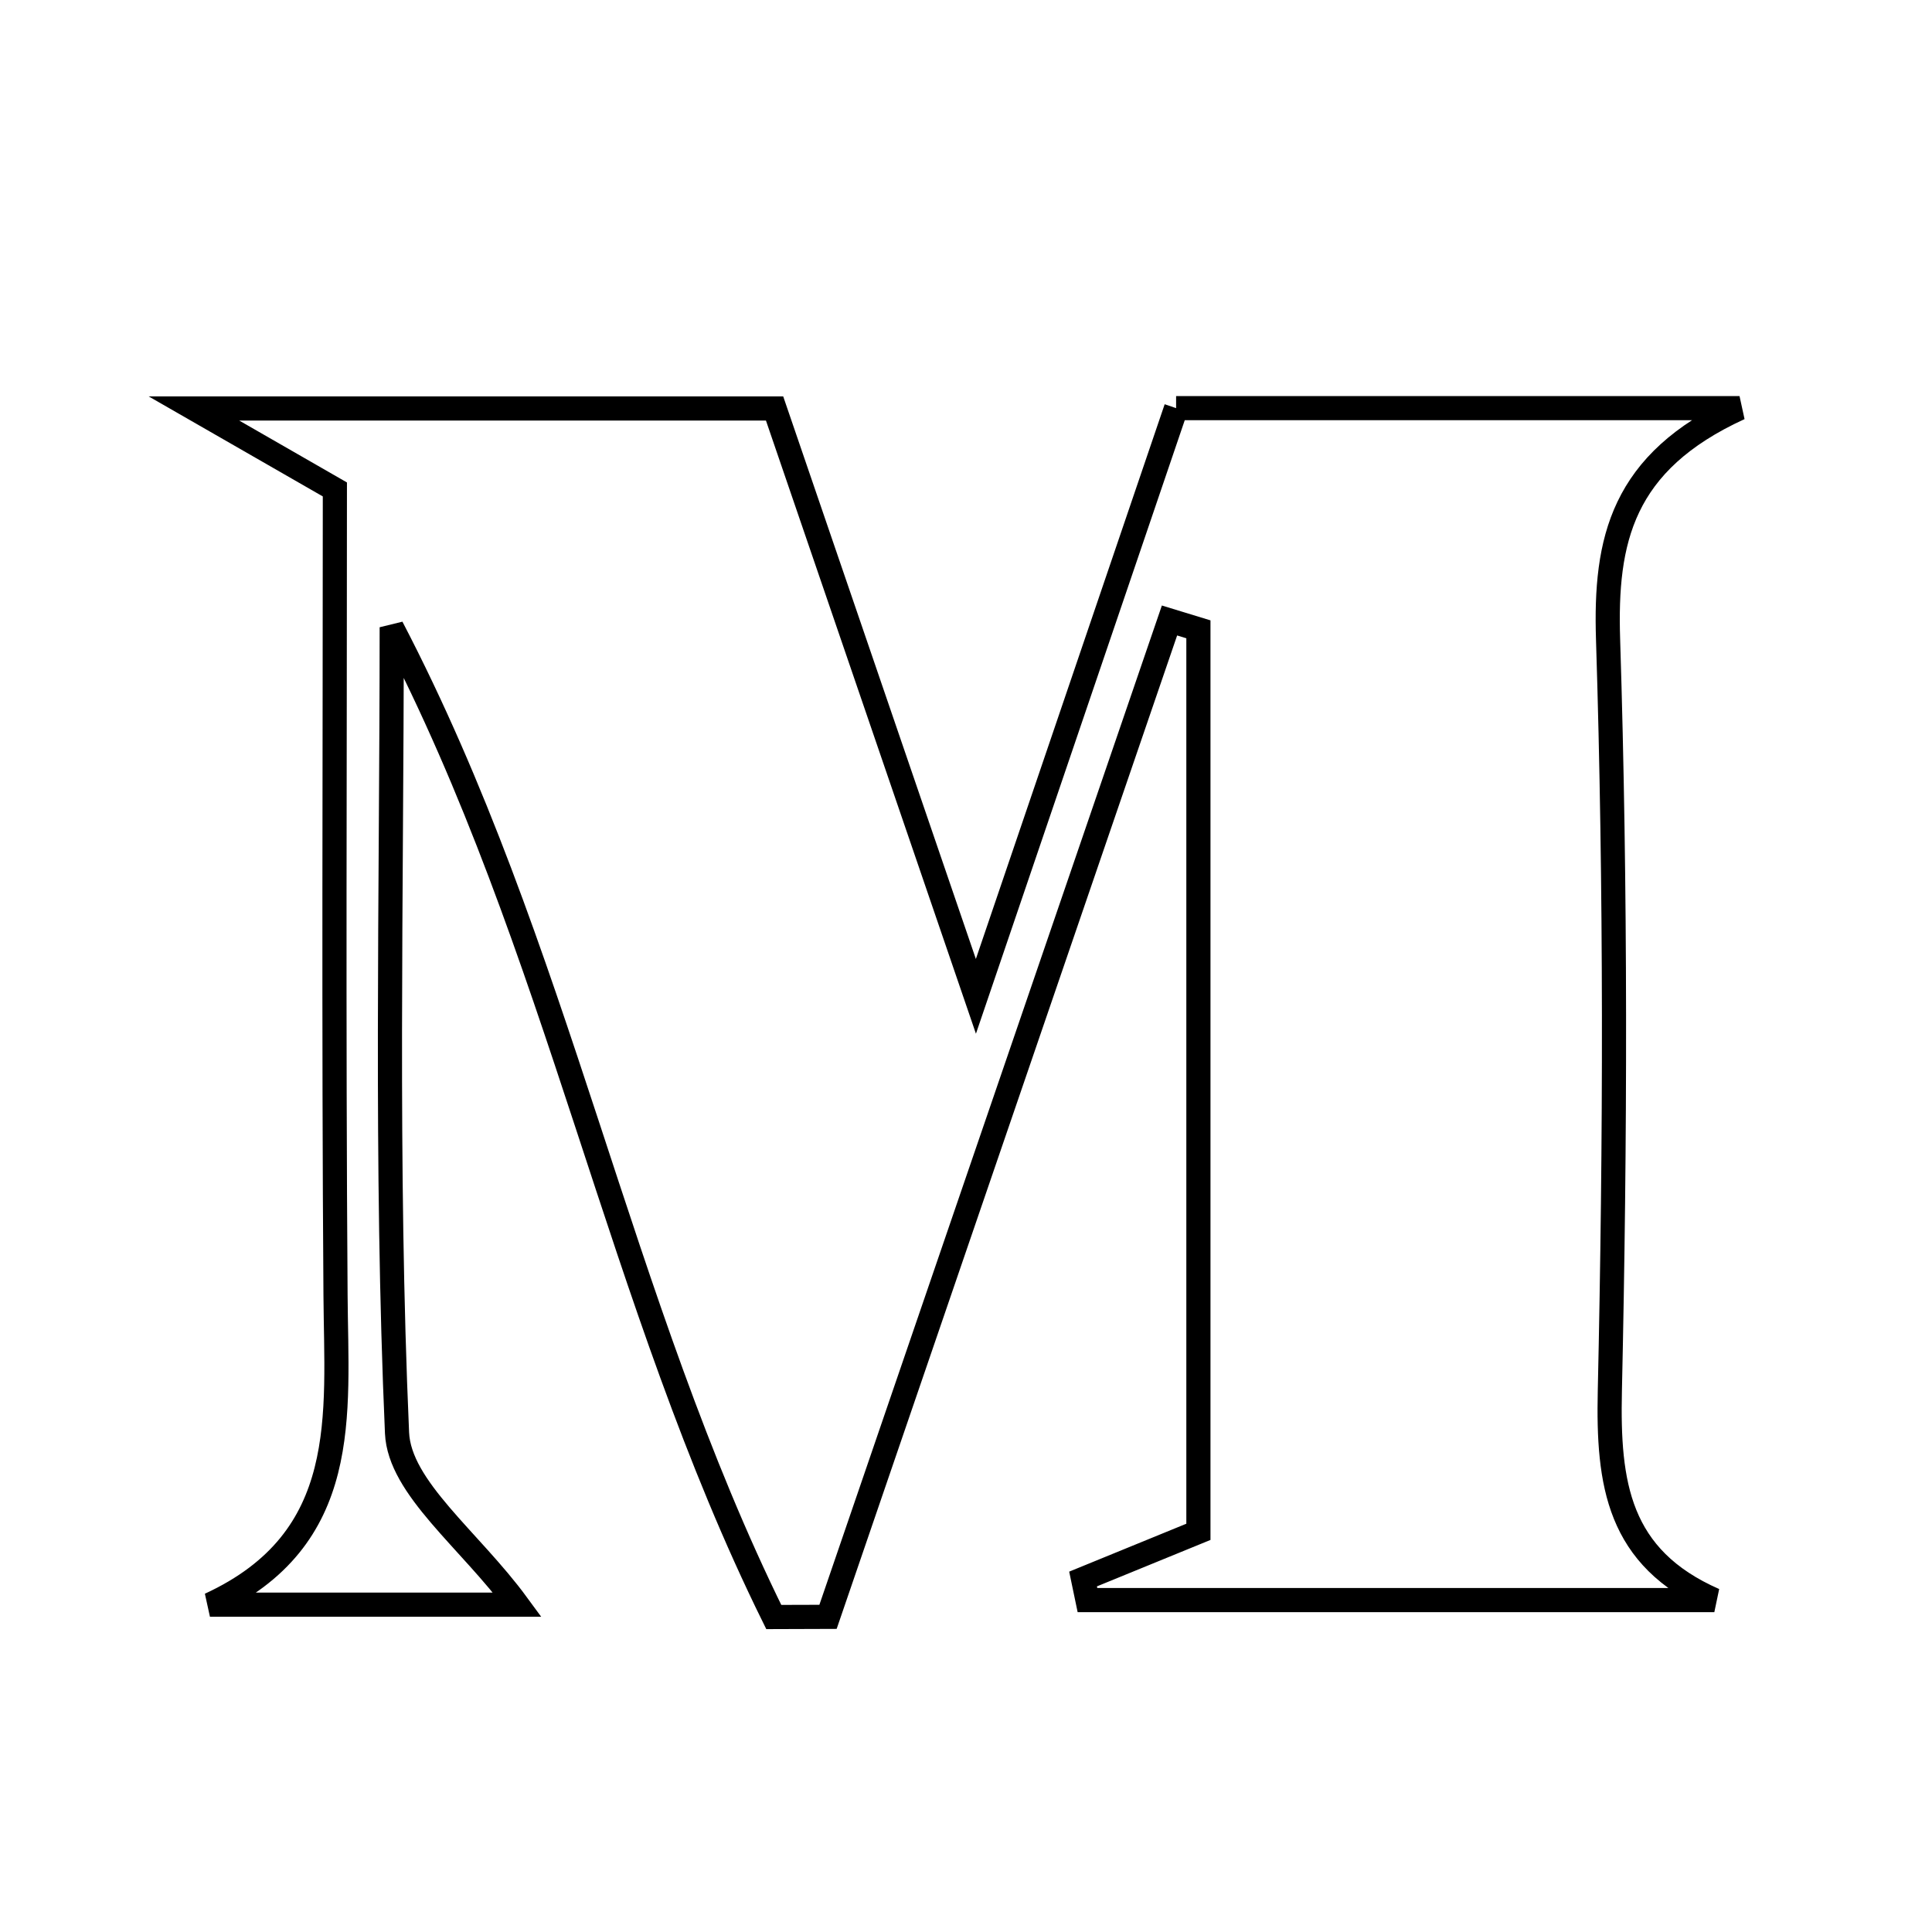 <svg xmlns="http://www.w3.org/2000/svg" viewBox="0.0 0.0 24.0 24.0" height="200px" width="200px"><path fill="none" stroke="black" stroke-width=".3" stroke-opacity="1.0"  filling="0" d="M14.61 5.07 C16.871 5.07 19.045 5.07 21.609 5.07 C20.143 5.741 19.937 6.713 19.976 7.943 C20.074 11.053 20.067 14.169 19.998 17.281 C19.973 18.431 20.097 19.351 21.296 19.877 C18.7 19.877 16.104 19.877 13.509 19.877 C13.491 19.79 13.472 19.702 13.454 19.615 C13.893 19.435 14.332 19.256 14.887 19.029 C14.887 15.321 14.887 11.57 14.887 7.818 C14.767 7.782 14.648 7.745 14.528 7.708 C13.114 11.834 11.7 15.96 10.286 20.085 C10.062 20.086 9.837 20.086 9.612 20.087 C7.677 16.166 6.941 11.771 4.866 7.792 C4.866 11.129 4.786 14.47 4.932 17.8 C4.962 18.484 5.837 19.129 6.427 19.934 C5.155 19.934 3.881 19.934 2.608 19.934 C4.375 19.118 4.178 17.58 4.168 16.087 C4.144 12.748 4.16 9.409 4.16 6.08 C3.65 5.787 3.224 5.542 2.409 5.074 C5.093 5.074 7.318 5.074 9.622 5.074 C10.402 7.35 11.181 9.625 12.123 12.377 C13.053 9.645 13.818 7.397 14.61 5.07"></path></svg>